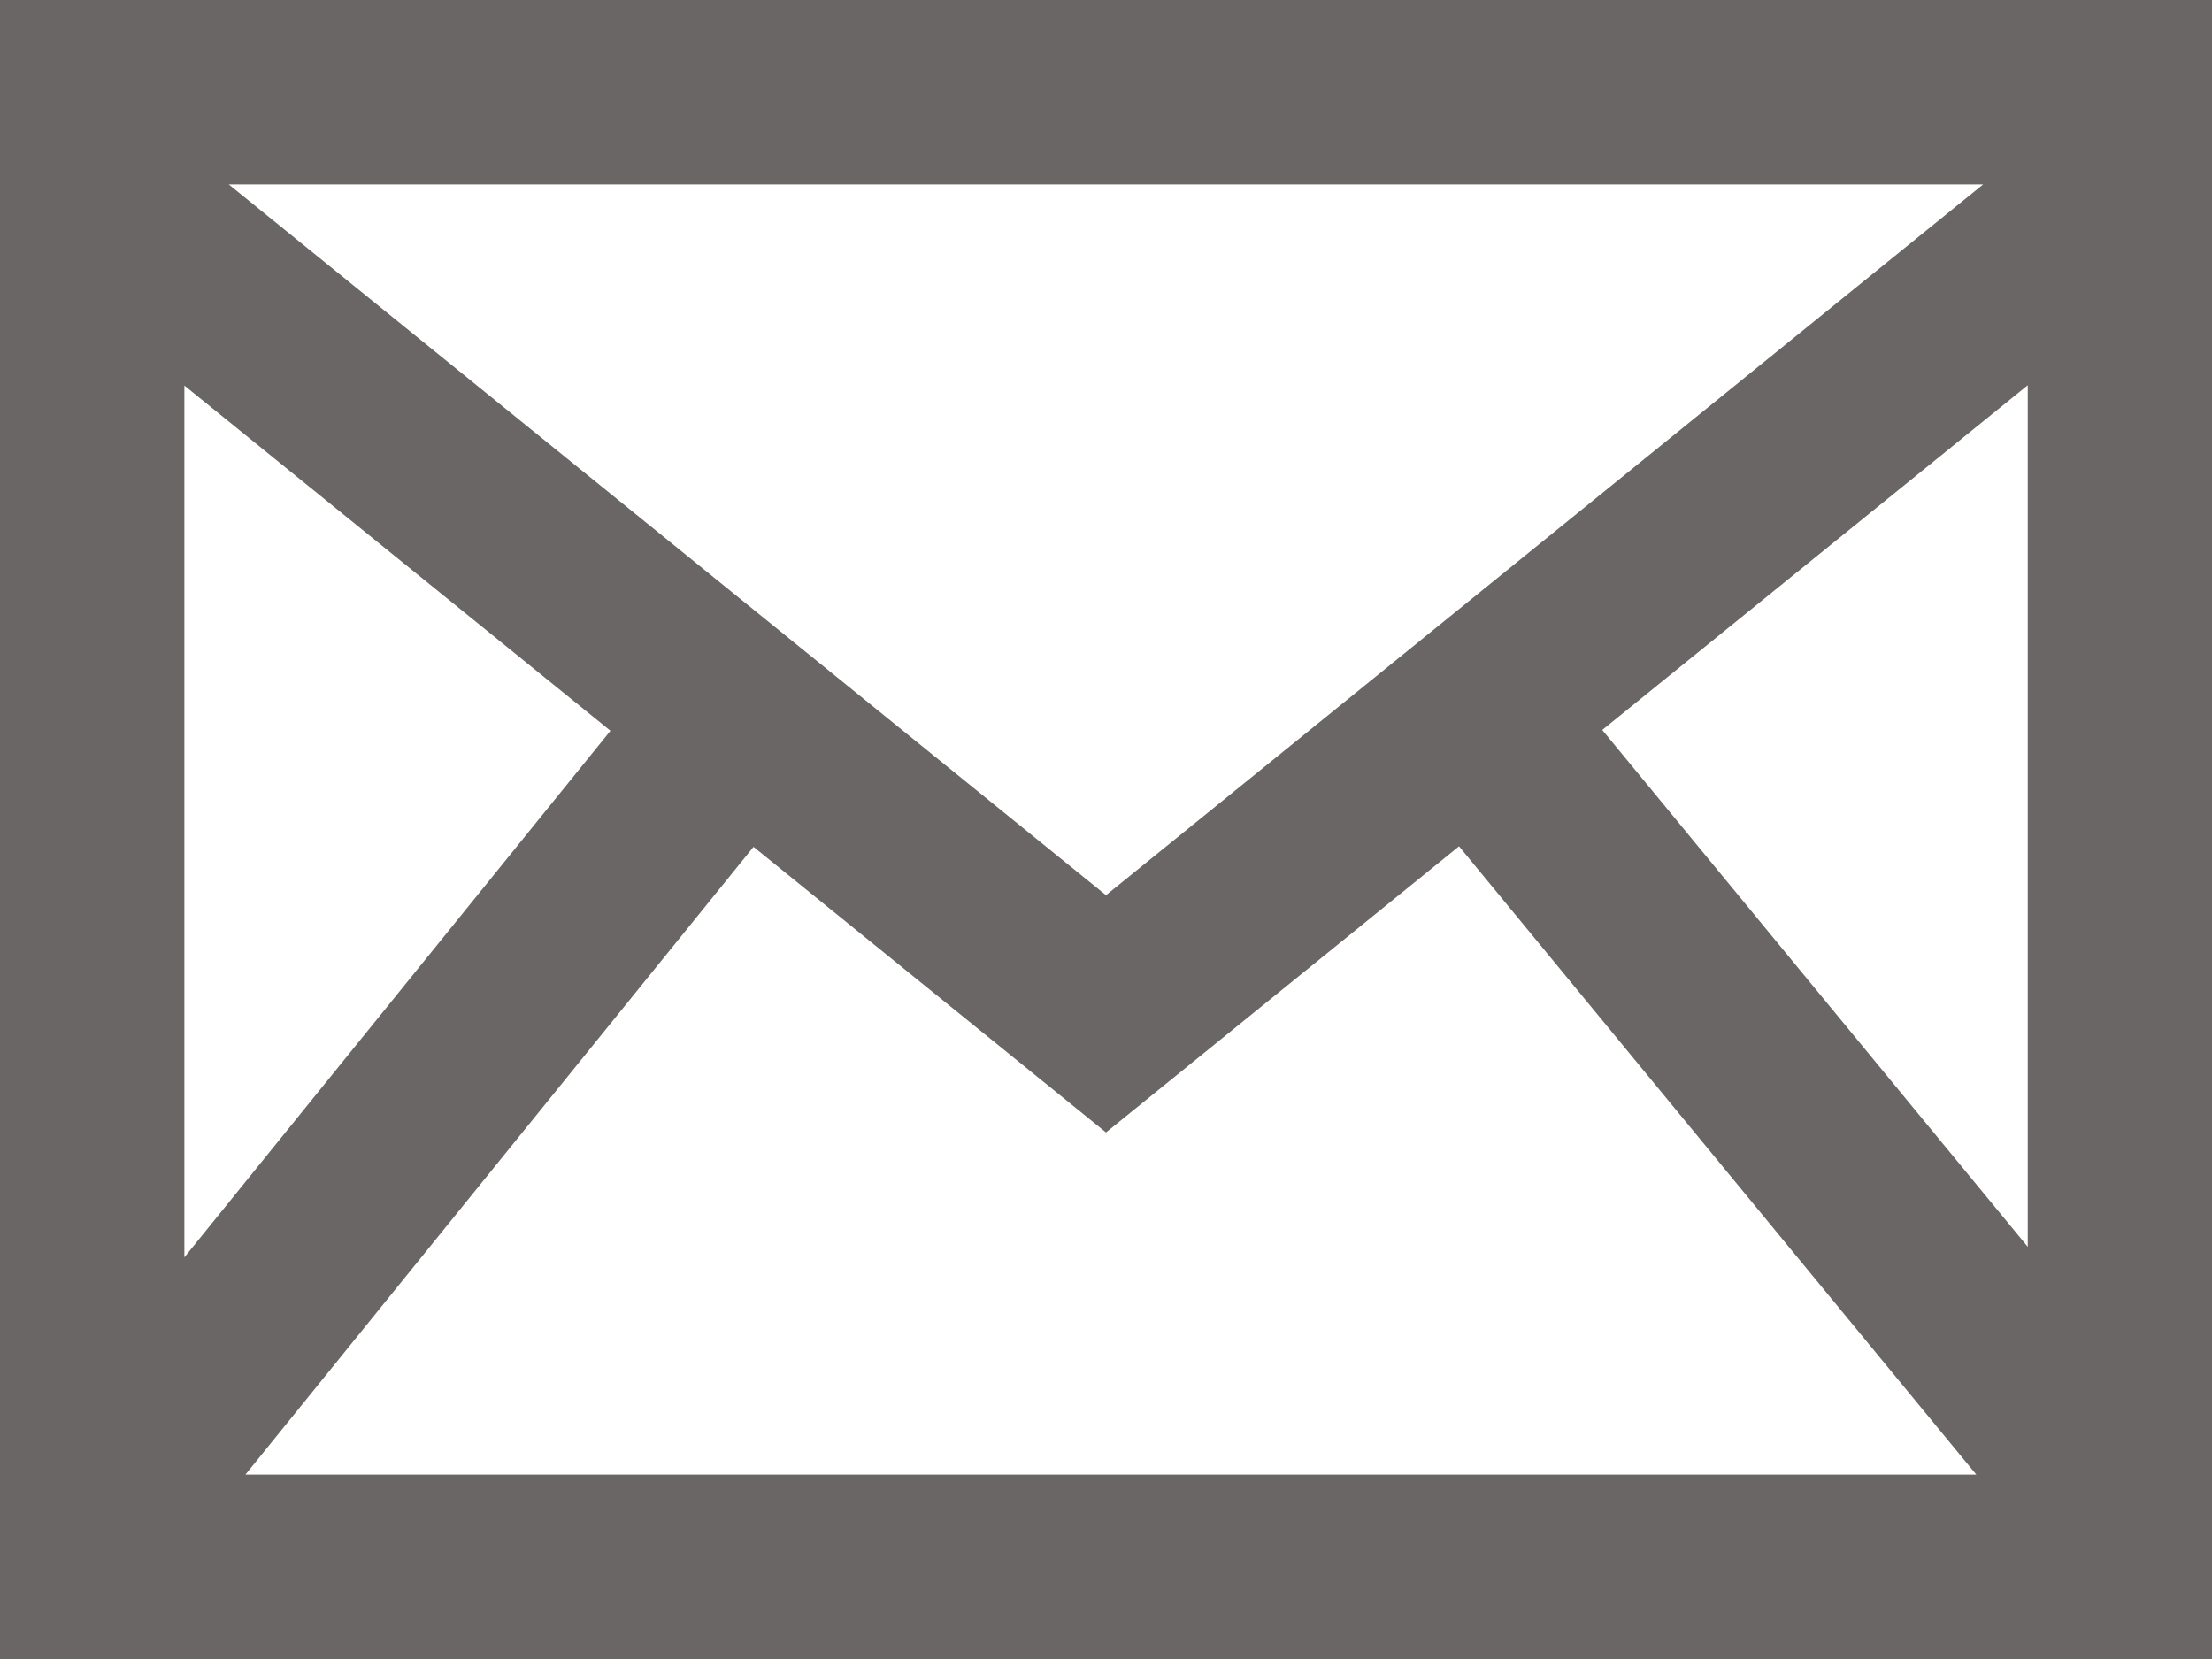 <svg xmlns="http://www.w3.org/2000/svg" width="20" height="15" viewBox="0 0 20 15">
  <g id="Group_17" data-name="Group 17" transform="translate(-144 -4207.5)">
    <path id="email" d="M0,2.5v15H20V2.5ZM5.519,9.108l-3.852,4.76V5.986L5.519,9.107ZM2.068,4.167H17.931L10,10.594,2.068,4.167Zm4.745,5.99L10,12.739l3.192-2.587,4.677,5.681H2.219ZM14.487,9.1l3.847-3.117v7.79L14.487,9.1Z" transform="translate(144 4205)" fill="#6b6666"/>
  </g>
</svg>
